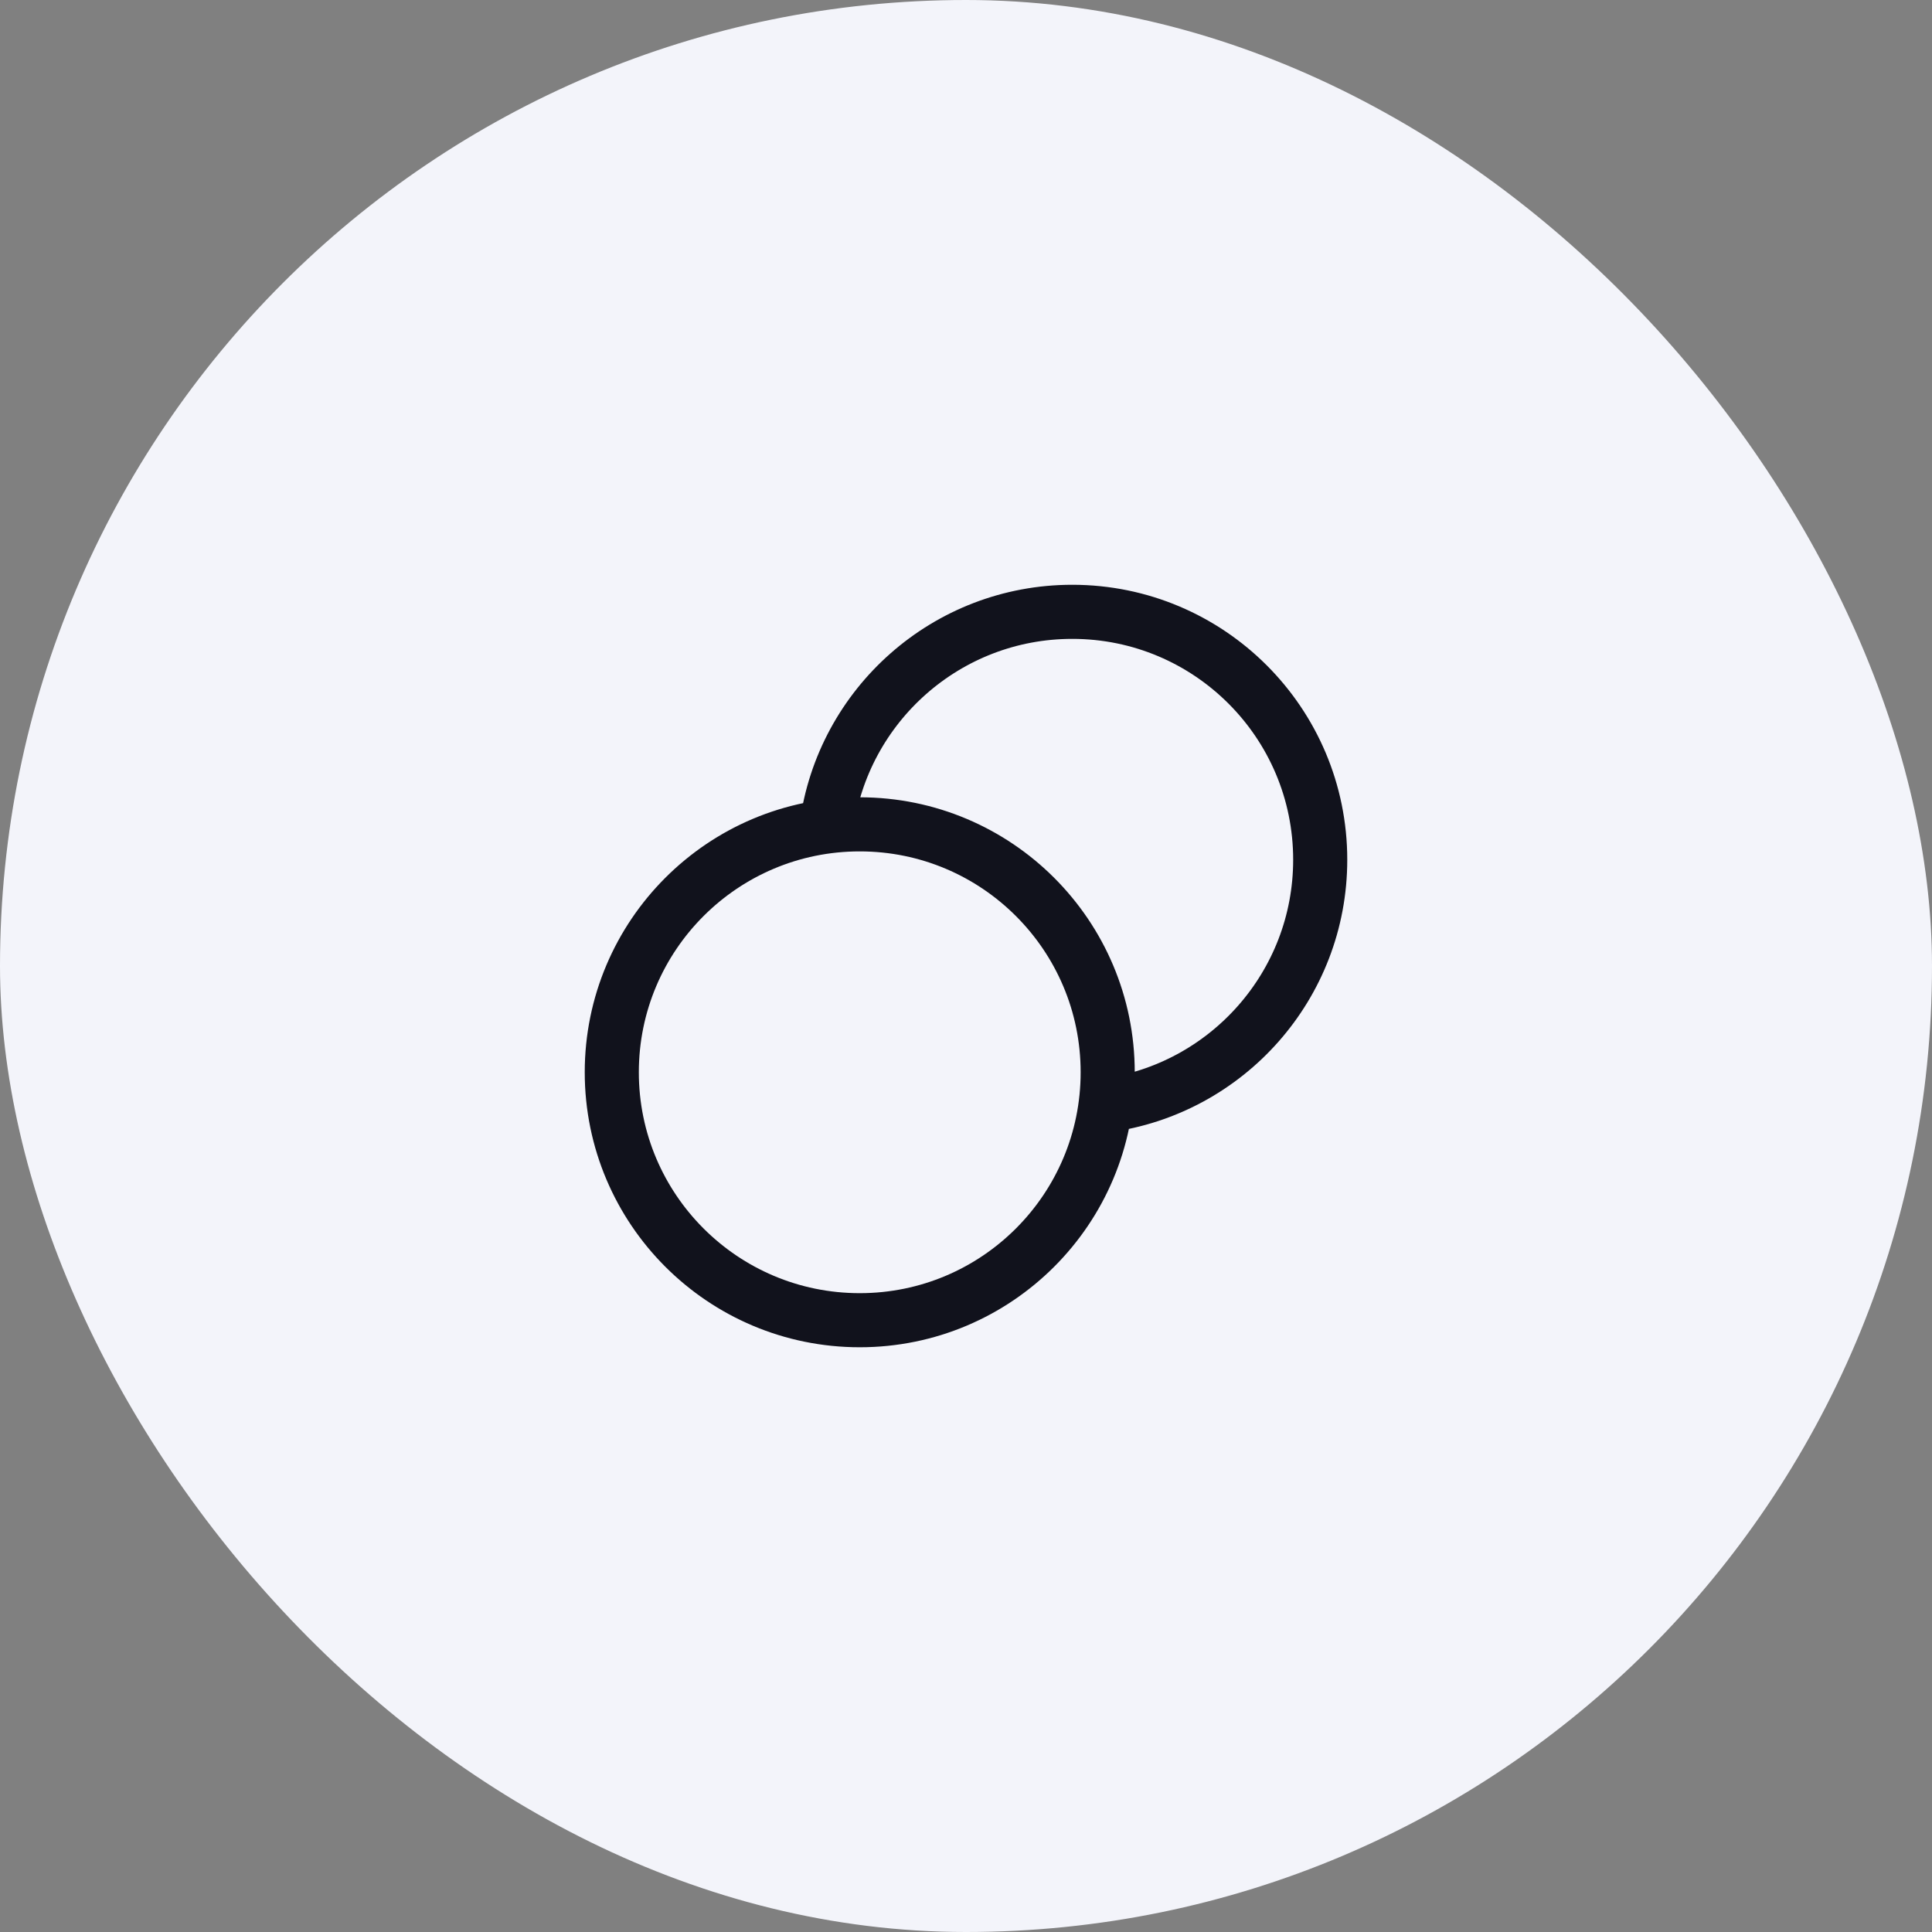 <svg width="50" height="50" viewBox="0 0 50 50" fill="none" xmlns="http://www.w3.org/2000/svg">
<rect x="0" y="0" width="50" height="50" fill="#808080" stroke="none"/>
<rect width="50" height="50" rx="25" fill="#F3F4FA"/>
<path d="M28.61 28.61C31.747 28.19 34.167 25.503 34.167 22.25C34.167 18.706 31.294 15.834 27.75 15.834C24.498 15.834 21.81 18.253 21.39 21.391M28.667 27.75C28.667 31.294 25.794 34.167 22.25 34.167C18.706 34.167 15.833 31.294 15.833 27.75C15.833 24.206 18.706 21.334 22.25 21.334C25.794 21.334 28.667 24.206 28.667 27.75Z" stroke="#11121C" stroke-width="1.4" stroke-linecap="round" stroke-linejoin="round"/>
</svg>
